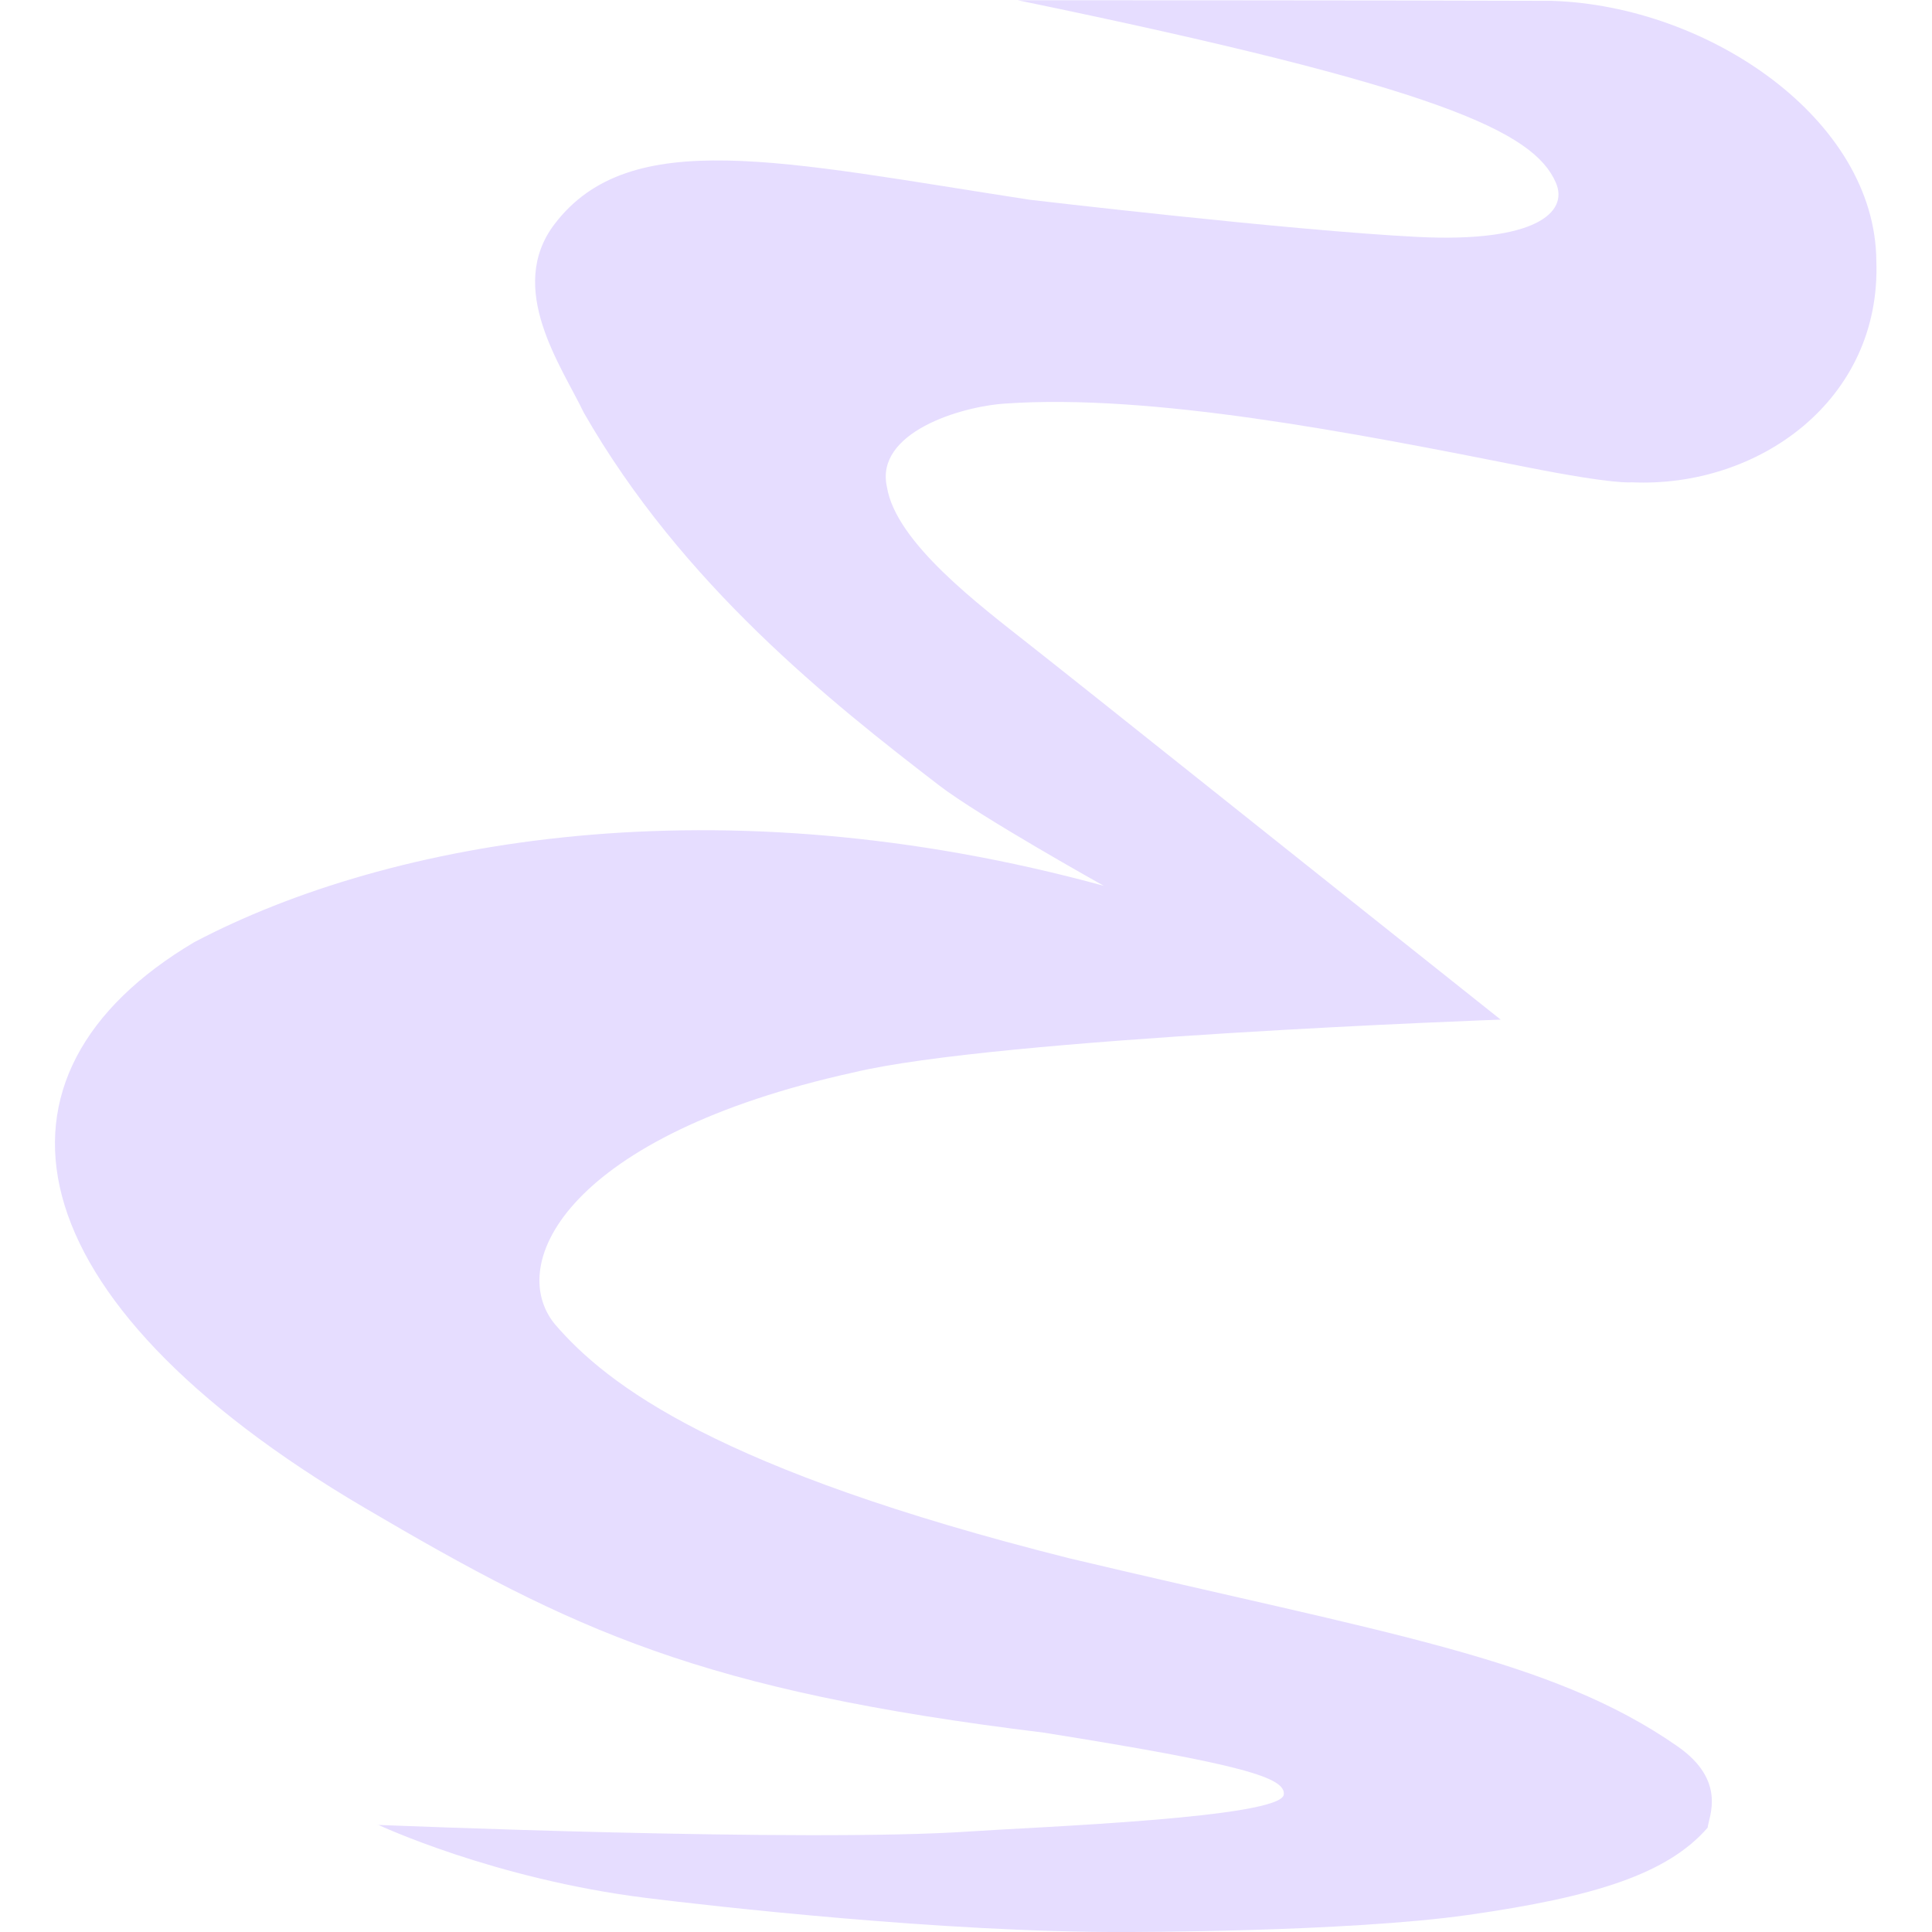 <svg height="16" viewBox="0 0 16 16" width="16" xmlns="http://www.w3.org/2000/svg">
  <path d="m3.129 15.111s.954.449 2.223.607c.514.064 2.47.288 3.97.282 0 0 1.827.002 2.835-.141 1.055-.15 1.653-.341 1.985-.723.009-.091.161-.388-.25-.674-1.049-.731-2.404-.932-5.037-1.557-2.911-.732-3.826-1.433-4.261-1.94-.412-.508.122-1.564 2.468-2.082 1.188-.289 5.366-.439 5.366-.439-1.269-1.008-3.406-2.715-3.893-3.098-.427-.337-1.116-.853-1.19-1.314-.1-.449.607-.666.982-.69 1.206-.083 2.853.236 4.317.527.736.146.865.125.865.125 1.048.05 2.072-.677 2.03-1.833-.008-1.173-1.389-2.113-2.687-2.154-1.313-.005-4.424-.005-4.424-.005 3.51.724 4.274 1.089 4.457 1.511.109.25-.18.498-1.147.449-1.053-.053-3.212-.308-3.212-.308-2.054-.316-3.308-.616-3.932.2-.408.533.058 1.181.241 1.564.815 1.423 2.047 2.398 2.942 3.086.337.259 1.364.832 1.364.832-3.194-.874-5.917-.383-7.531.466-1.855 1.098-1.538 2.951 1.406 4.683 1.739 1.023 2.782 1.515 5.628 1.864 1.664.265 2.001.374 1.988.512-.018.195-2.058.269-2.595.306-1.365.094-4.894-.054-4.911-.054z" fill="#e6ddff"/>
</svg>
